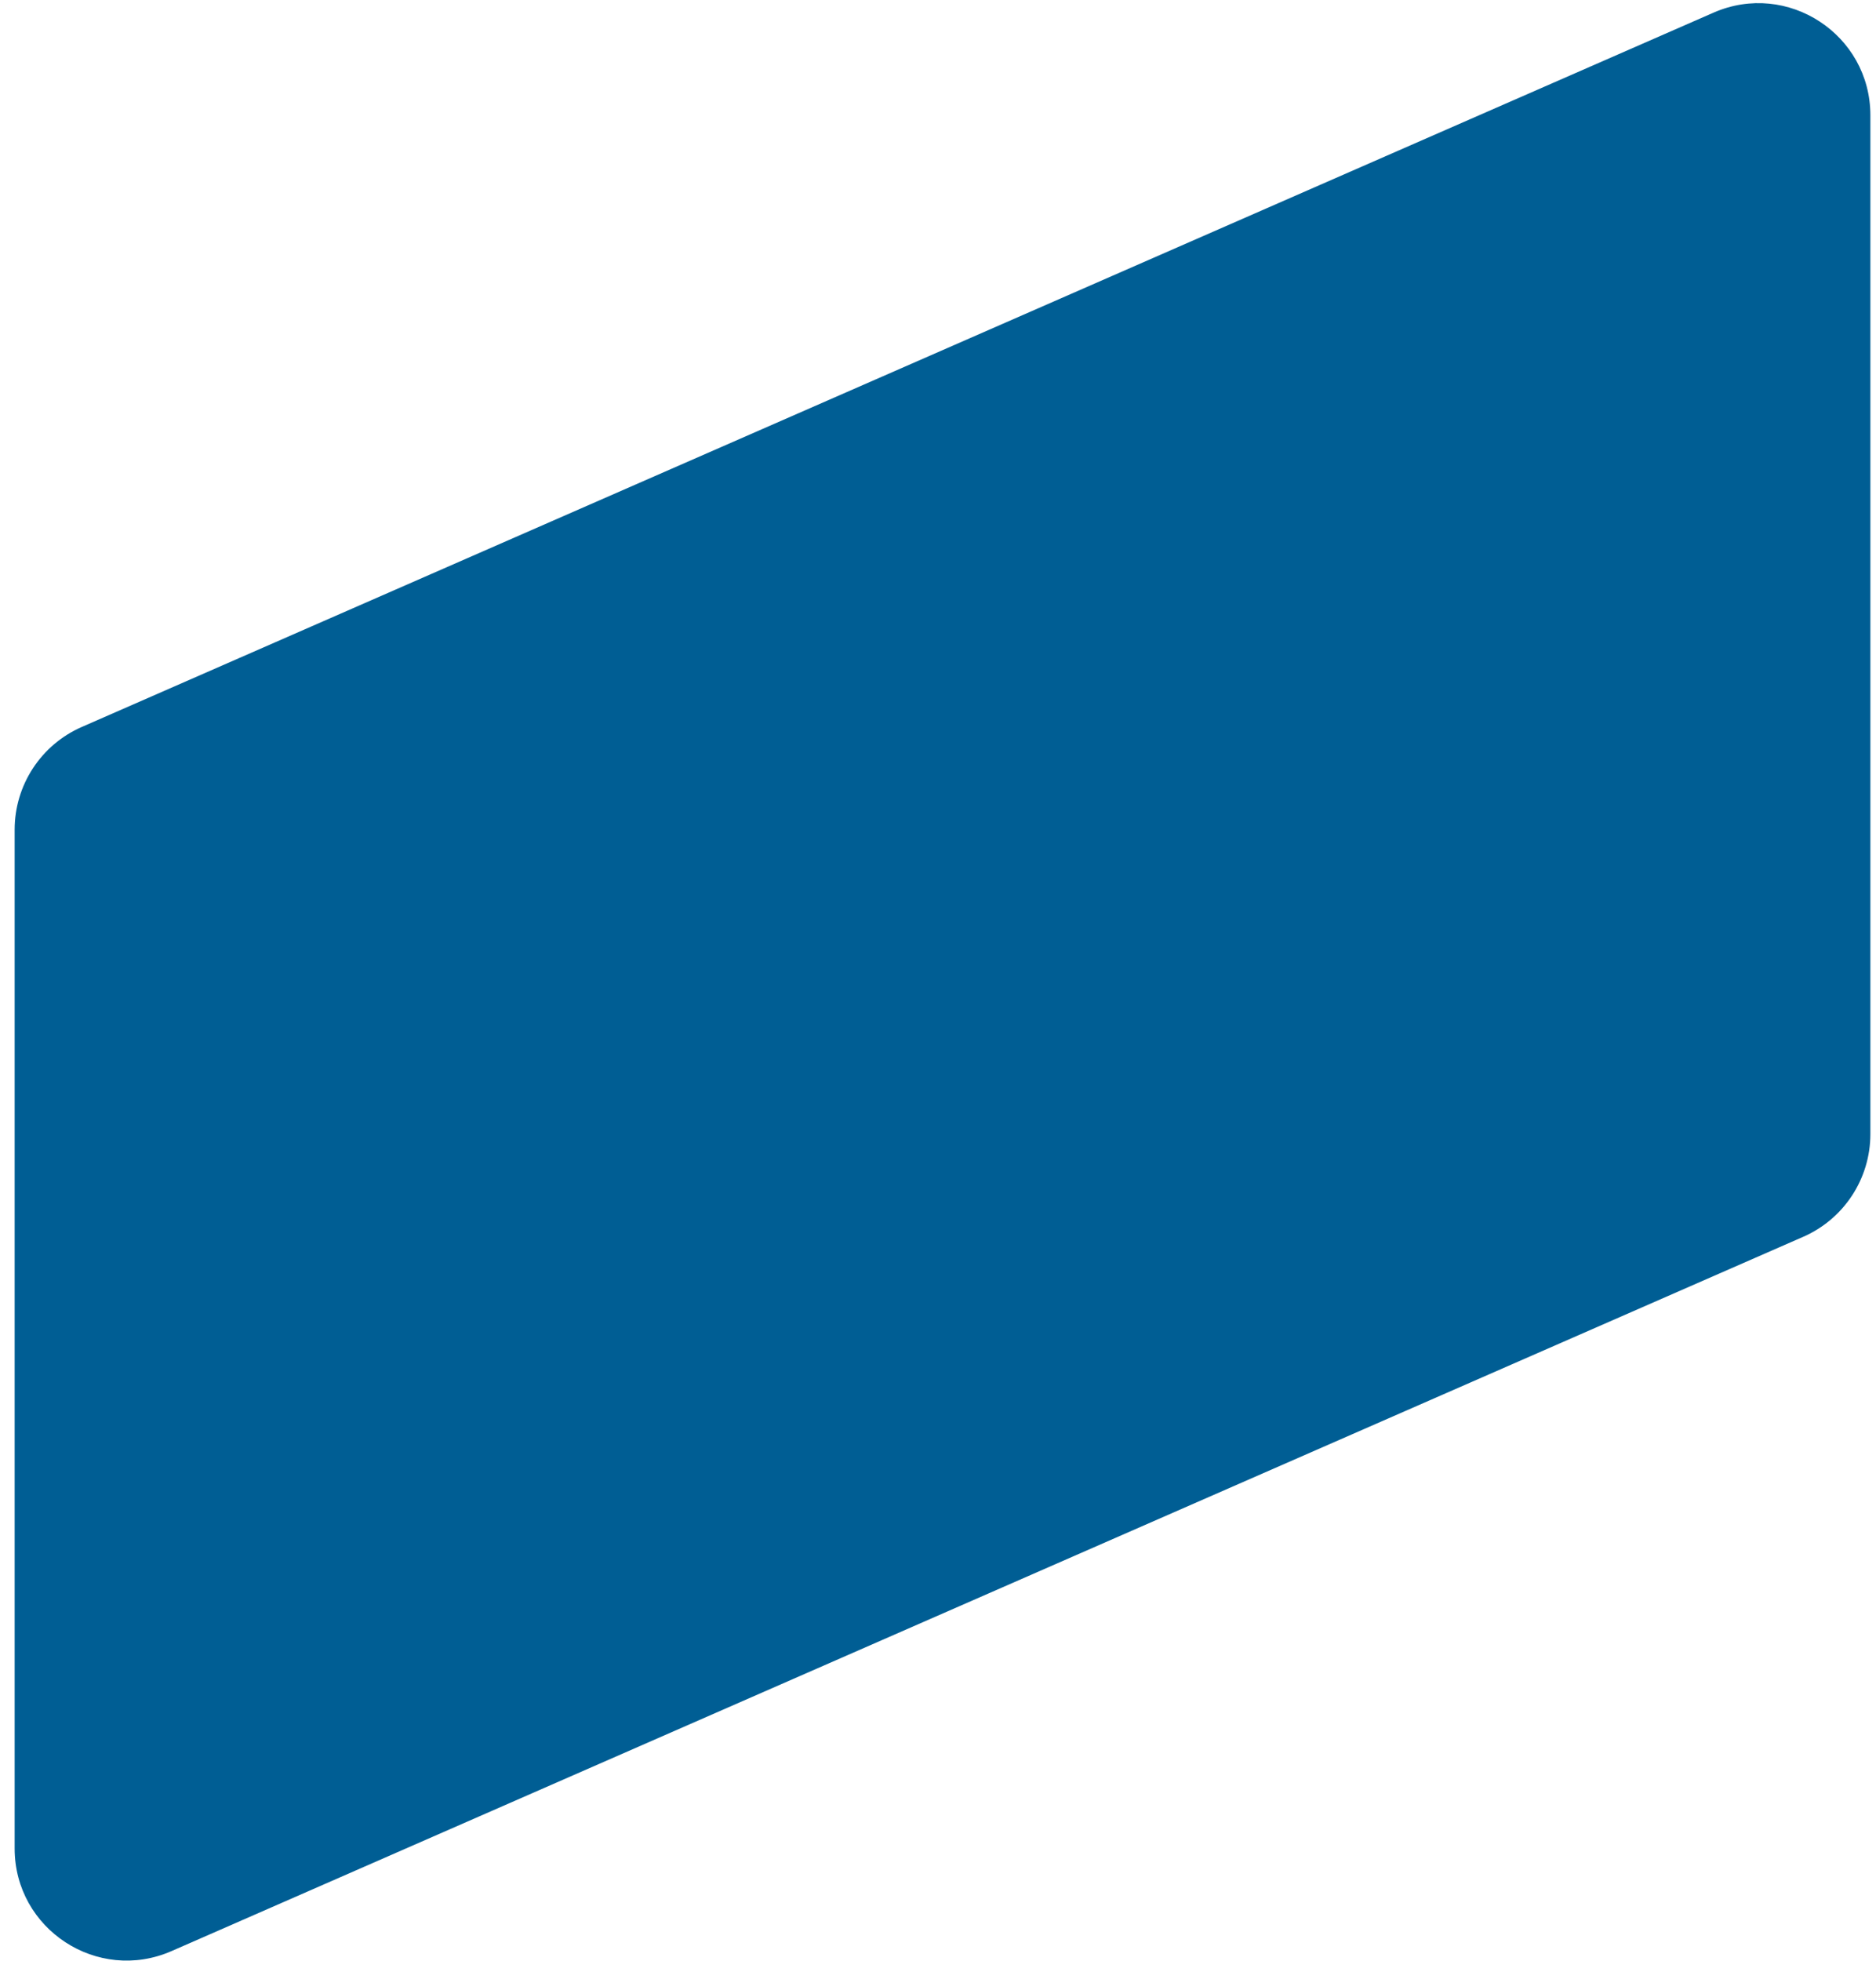 <svg width="67" height="70" viewBox="0 0 67 70" fill="none" xmlns="http://www.w3.org/2000/svg">
<path d="M0.523 29.616C0.523 28.027 1.464 26.588 2.919 25.951L61.196 0.452C63.838 -0.705 66.799 1.232 66.799 4.116V40.484C66.799 42.073 65.858 43.512 64.403 44.149L6.126 69.648C3.484 70.804 0.523 68.868 0.523 65.984V29.616Z" fill="#005E94"/>
</svg>
